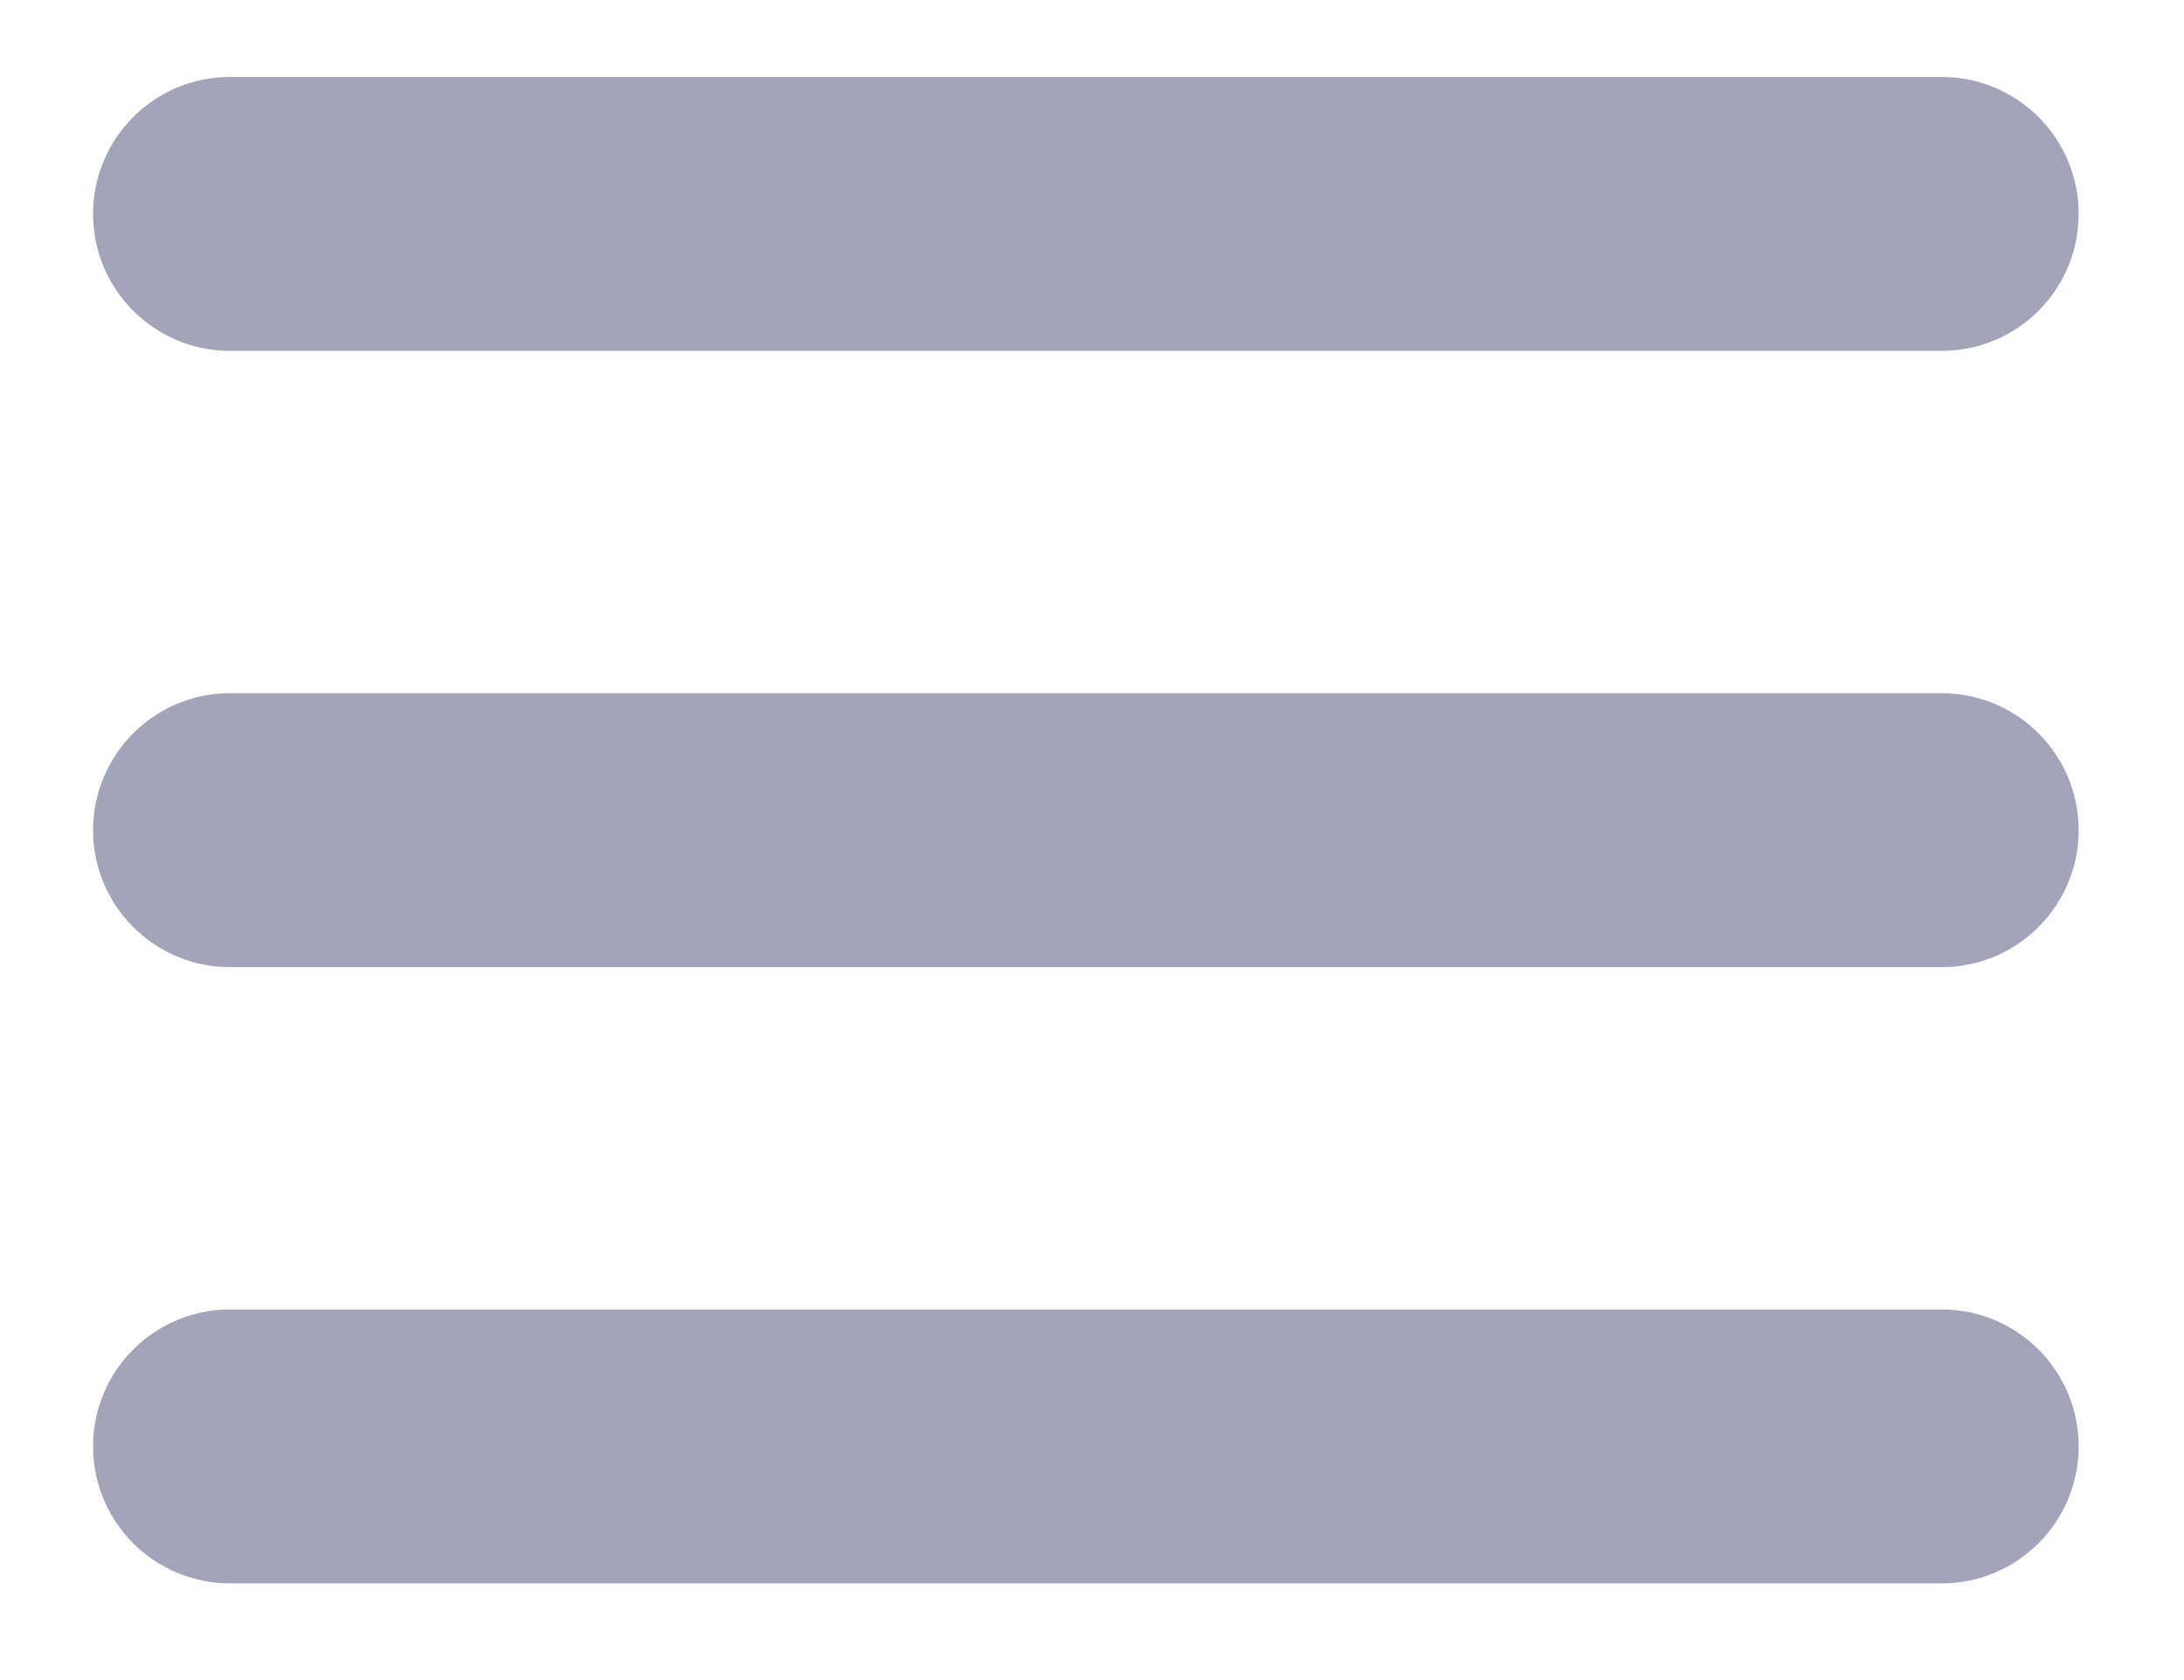 <svg width="26" height="20" viewBox="0 0 26 20" fill="none" xmlns="http://www.w3.org/2000/svg">
<g clip-path="url(#clip0_7009_9721)">
<path fill-rule="evenodd" clip-rule="evenodd" d="M1.108 2.547C1.108 1.646 1.838 0.916 2.738 0.916H23.116C24.016 0.916 24.746 1.646 24.746 2.547C24.746 3.447 24.016 4.177 23.116 4.177H2.738C1.838 4.177 1.108 3.447 1.108 2.547Z" fill="#A2A4BA"/>
<path fill-rule="evenodd" clip-rule="evenodd" d="M1.108 9.883C1.108 8.982 1.838 8.252 2.738 8.252H23.116C24.016 8.252 24.746 8.982 24.746 9.883C24.746 10.783 24.016 11.513 23.116 11.513H2.738C1.838 11.513 1.108 10.783 1.108 9.883Z" fill="#A2A4BA"/>
<path fill-rule="evenodd" clip-rule="evenodd" d="M1.108 17.218C1.108 16.318 1.838 15.588 2.738 15.588H23.116C24.016 15.588 24.746 16.318 24.746 17.218C24.746 18.119 24.016 18.849 23.116 18.849H2.738C1.838 18.849 1.108 18.119 1.108 17.218Z" fill="#A2A4BA"/>
</g>
<defs>
<clipPath id="clip0_7009_9721">
<rect width="24.917" height="18.417" fill="white" transform="translate(0.542 0.792)"/>
</clipPath>
</defs>
</svg>
